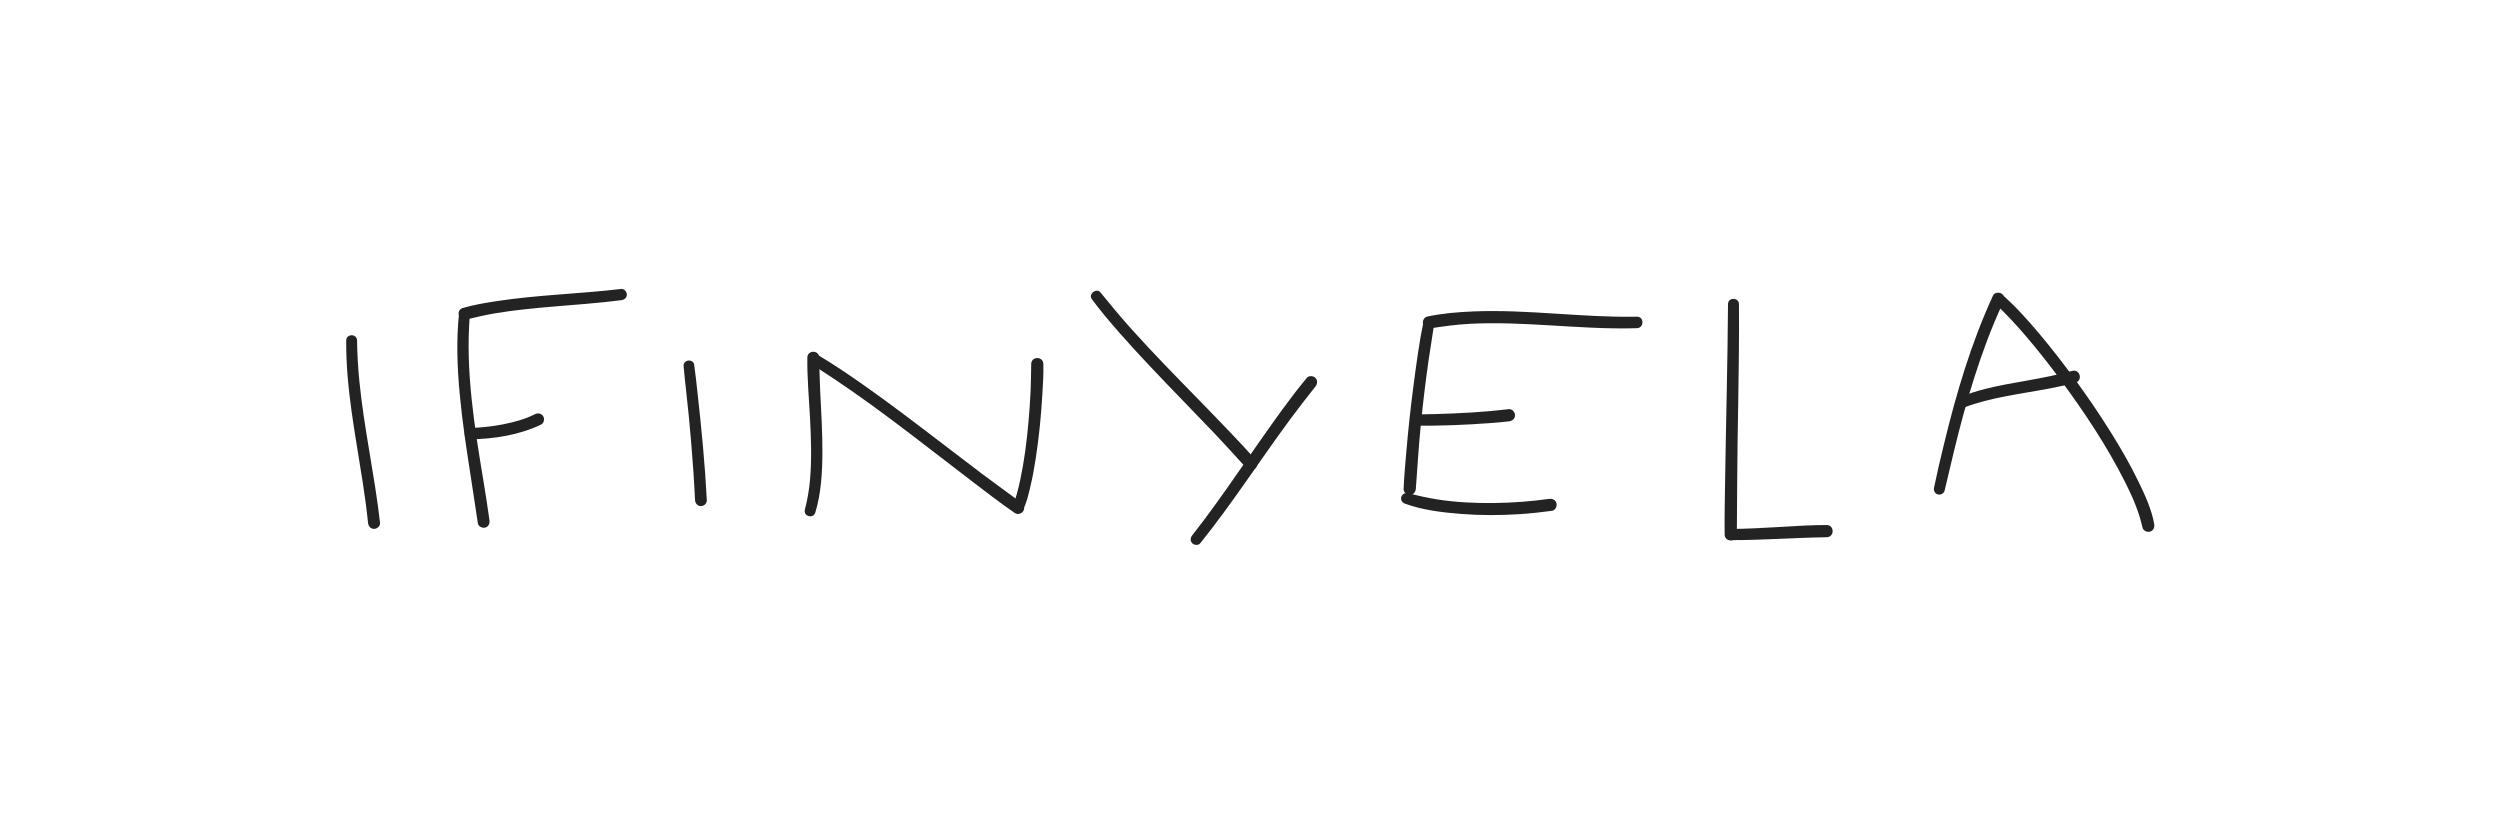 <?xml version="1.0" encoding="utf-8"?>
<!-- Generator: Adobe Illustrator 24.1.0, SVG Export Plug-In . SVG Version: 6.00 Build 0)  -->
<svg version="1.1" id="Layer_1" xmlns="http://www.w3.org/2000/svg" xmlns:xlink="http://www.w3.org/1999/xlink" x="0px" y="0px"
	 viewBox="0 0 1340.68 447.16" style="enable-background:new 0 0 1340.68 447.16;" xml:space="preserve">
<style type="text/css">
	.st0{fill:none;stroke:#000000;stroke-width:4;stroke-linecap:round;stroke-linejoin:round;stroke-miterlimit:10;}
	.st1{fill:none;stroke:#BB92C3;stroke-width:5;stroke-linecap:round;stroke-linejoin:round;stroke-miterlimit:10;}
	.st2{fill:none;stroke:#000000;stroke-width:5;stroke-linecap:round;stroke-linejoin:round;stroke-miterlimit:10;}
	.st3{stroke:#000000;stroke-width:3.893;stroke-linecap:round;stroke-linejoin:round;stroke-miterlimit:10;}
	.st4{fill:#0E0F10;}
	.st5{fill:#101112;}
	.st6{fill:#DBD8D4;}
	.st7{fill:#0E0E0E;}
	.st8{stroke:#000000;stroke-width:1.674;stroke-linecap:round;stroke-linejoin:round;stroke-miterlimit:10;}
	.st9{fill:none;stroke:#000000;stroke-width:1.674;stroke-linecap:round;stroke-linejoin:round;stroke-miterlimit:10;}
	.st10{stroke:#000000;stroke-width:0.5;stroke-linecap:round;stroke-linejoin:round;stroke-miterlimit:10;}
	.st11{fill:#DEDBD7;stroke:#000000;stroke-width:1.674;stroke-linecap:round;stroke-linejoin:round;stroke-miterlimit:10;}
	.st12{fill:#232323;}
	.st13{fill:none;stroke:#000000;stroke-width:5.986;stroke-linecap:round;stroke-linejoin:round;stroke-miterlimit:10;}
	.st14{fill:#FFFFFF;}
	.st15{clip-path:url(#SVGID_2_);}
	.st16{fill:#DEDBD7;stroke:#DEDBD7;stroke-width:1.48;stroke-linecap:round;stroke-linejoin:round;stroke-miterlimit:10;}
	.st17{fill:none;stroke:#DEDBD7;stroke-width:1.48;stroke-linecap:round;stroke-linejoin:round;stroke-miterlimit:10;}
	.st18{fill:#DEDBD7;}
	.st19{fill:none;stroke:#000000;stroke-width:5.279;stroke-linecap:round;stroke-linejoin:round;stroke-miterlimit:10;}
	.st20{fill:#DEDBD7;stroke:#DEDBD7;stroke-width:1.674;stroke-linecap:round;stroke-linejoin:round;stroke-miterlimit:10;}
	.st21{fill:none;stroke:#DEDBD7;stroke-width:1.674;stroke-linecap:round;stroke-linejoin:round;stroke-miterlimit:10;}
</style>
<g>
	<g>
		<g>
			<path class="st12" d="M1042.84,263.1c3.25-13.6,6.33-27.22,10.04-40.71c3.69-13.4,7.82-26.7,12.73-39.71
				c2.66-7.06,5.57-14.02,8.79-20.85c0.75-1.59,0.44-3.51-1.17-4.45c-1.4-0.82-3.71-0.44-4.45,1.17
				c-11.77,25.51-19.74,52.6-26.33,79.85c-1.86,7.68-3.7,15.39-5.29,23.13c-0.32,1.56,0.45,3.18,2.06,3.62
				C1040.71,265.57,1042.47,264.65,1042.84,263.1L1042.84,263.1z"/>
		</g>
	</g>
	<g>
		<g>
			<path class="st12" d="M1069.46,162.33c5.89,5.54,11.4,11.42,16.66,17.56c6.91,8.05,12.97,15.81,19.11,24.14
				c12.73,17.27,24.76,35.34,34.41,54.54c1.15,2.3,2.27,4.61,3.33,6.95c0.25,0.56,0.5,1.11,0.74,1.67c0.1,0.24,0.21,0.47,0.31,0.71
				c0.06,0.15,0.5,1.2,0.16,0.38c0.44,1.06,0.87,2.12,1.28,3.19c1.43,3.7,2.61,7.48,3.47,11.35c0.38,1.73,2.39,2.74,4.03,2.29
				c1.84-0.51,2.6-2.28,2.29-4.03c-1.36-7.8-4.85-15.36-8.26-22.44c-4.45-9.23-9.6-18.13-15.02-26.82
				c-5.96-9.54-12.3-18.85-18.92-27.94c-6.38-8.75-13.02-17.33-20.01-25.6c-5.48-6.48-11.16-12.87-17.43-18.59
				c-0.61-0.56-1.24-1.1-1.88-1.63c-1.25-1.04-3.04-1.23-4.27,0C1068.33,159.19,1068.27,161.21,1069.46,162.33L1069.46,162.33z"/>
		</g>
	</g>
	<g>
		<g>
			<path class="st12" d="M1053.27,218.53c14.82-5.6,30.61-7.27,46.07-10.25c4.6-0.89,9.22-1.83,13.73-3.12
				c4.02-1.15,2.33-7.35-1.73-6.27c-7.88,2.1-15.82,3.71-23.85,5.12c-7.71,1.36-15.44,2.66-23.04,4.6
				c-4.34,1.11-8.62,2.45-12.77,4.12c-1.5,0.61-2.56,2-2.1,3.69C1049.98,217.88,1051.75,219.1,1053.27,218.53L1053.27,218.53z"/>
		</g>
	</g>
	<g>
		<g>
			<path class="st12" d="M877.82,169.83c-29.28,0.57-58.43-4.02-87.7-2.82c-8.24,0.34-16.63,1.01-24.7,2.75
				c-1.73,0.37-2.74,2.39-2.29,4.03c0.51,1.86,2.28,2.57,4.03,2.29c7.01-1.13,13.98-2.05,21.07-2.43
				c7.11-0.38,14.24-0.38,21.35-0.19c14.59,0.4,29.14,1.61,43.72,2.25c8.17,0.36,16.35,0.55,24.52,0.29
				C881.78,175.88,881.81,169.75,877.82,169.83L877.82,169.83z"/>
		</g>
	</g>
	<g>
		<g>
			<path class="st12" d="M763.46,172.14c-2.44,11.64-3.99,23.55-5.53,35.34c-1.52,11.6-2.76,23.24-3.77,34.9
				c-0.57,6.58-1.16,13.17-1.45,19.77c-0.08,1.77,1.56,3.28,3.28,3.28c1.88,0,3.14-1.5,3.28-3.28c0.85-11.53,1.55-23.05,2.69-34.55
				c1.14-11.55,2.53-23.07,4.17-34.56c0.92-6.46,2.06-12.88,2.98-19.33c0.22-1.56-0.38-3.14-2.04-3.6
				C765.61,169.7,763.79,170.59,763.46,172.14L763.46,172.14z"/>
		</g>
	</g>
	<g>
		<g>
			<path class="st12" d="M753.49,270.12c9.44,3.44,19.87,4.67,29.84,5.47c10.57,0.84,21.22,0.82,31.81,0.12
				c5.77-0.38,11.51-0.99,17.23-1.79c1.77-0.25,2.73-2.5,2.31-4.06c-0.52-1.9-2.29-2.56-4.06-2.31c-4.39,0.63-9.48,1.18-14.23,1.54
				c-5.12,0.39-10.25,0.61-15.38,0.67c-10.07,0.1-20.33-0.39-30.2-1.93c-5.32-0.83-10.53-2.04-15.74-3.34
				c-1.53-0.38-3.17,0.49-3.6,2.04C751,268.14,752,269.57,753.49,270.12L753.49,270.12z"/>
		</g>
	</g>
	<g>
		<g>
			<path class="st12" d="M759.01,228.26c13.28,0.17,26.63-0.37,39.87-1.35c3.44-0.26,6.89-0.52,10.31-0.95
				c1.75-0.22,3.27-1.34,3.27-3.27c0-1.6-1.5-3.48-3.27-3.27c-13.23,1.59-26.56,2.28-39.87,2.65c-3.44,0.1-6.87,0.14-10.31,0.19
				C755.15,222.31,755.14,228.21,759.01,228.26L759.01,228.26z"/>
		</g>
	</g>
	<g>
		<g>
			<path class="st12" d="M926.68,163.12c-0.21,32.06-1.11,64.1-1.58,96.15c-0.13,9.13-0.34,18.27-0.21,27.4
				c0.06,4.2,6.49,4.21,6.53,0c0.16-16.11,0.13-32.21,0.38-48.32c0.25-15.94,0.55-31.88,0.7-47.83c0.09-9.13,0.15-18.27,0.06-27.4
				C932.52,159.34,926.71,159.33,926.68,163.12L926.68,163.12z"/>
		</g>
	</g>
	<g>
		<g>
			<path class="st12" d="M928.16,289.66c17.17,0.02,34.31-1.31,51.48-1.56c4.2-0.06,4.21-6.5,0-6.53
				c-8.36-0.07-16.75,0.57-25.1,1.03c-8.78,0.49-17.58,1.01-26.38,1.07C924.3,283.7,924.3,289.65,928.16,289.66L928.16,289.66z"/>
		</g>
	</g>
	<g>
		<g>
			<path class="st12" d="M585.5,160.38c4.52,6.21,9.57,12.08,14.62,17.86c5.36,6.14,10.89,12.12,16.47,18.05
				c11.4,12.1,23.09,23.92,34.55,35.97c5.91,6.22,11.64,12.58,17.42,18.92c1.19,1.31,3.43,1.21,4.64,0c1.34-1.34,1.15-3.29,0-4.64
				c-4.88-5.74-10.14-11.19-15.34-16.64c-5.62-5.89-11.3-11.72-16.99-17.55c-11.51-11.8-23.05-23.59-34.07-35.85
				c-5.76-6.41-11.23-13.01-16.66-19.7C588.05,154.21,583.52,157.66,585.5,160.38L585.5,160.38z"/>
		</g>
	</g>
	<g>
		<g>
			<path class="st12" d="M643.66,291.33c17.02-21.18,31.73-44.08,47.83-65.94c4.52-6.14,9.22-12.12,13.93-18.11
				c1.09-1.39,1.35-3.27,0-4.62c-1.16-1.16-3.49-1.36-4.62,0c-8.92,10.73-16.98,22.22-24.99,33.63
				c-7.82,11.14-15.48,22.39-23.44,33.44c-4.22,5.85-8.52,11.65-12.99,17.32c-1.01,1.29-1.25,3.03,0,4.29
				C640.44,292.39,642.63,292.62,643.66,291.33L643.66,291.33z"/>
		</g>
	</g>
	<g>
		<g>
			<path class="st12" d="M185.66,182.61c-0.2,25.74,5.06,51.15,8.93,76.48c1.08,7.09,2.07,14.19,2.78,21.33
				c0.17,1.73,1.36,3.22,3.22,3.22c1.59,0,3.42-1.48,3.22-3.22c-2.87-25.49-8.59-50.59-11.1-76.13c-0.71-7.21-1.14-14.44-1.21-21.68
				C191.47,178.85,185.69,178.84,185.66,182.61L185.66,182.61z"/>
		</g>
	</g>
	<g>
		<g>
			<path class="st12" d="M333.15,154.95c-22.35,2.67-44.93,3.15-67.19,6.59c-5.94,0.92-11.96,1.94-17.74,3.62
				c-3.98,1.16-2.32,7.18,1.71,6.21c5.17-1.24,10.31-2.45,15.55-3.34c5.29-0.9,10.62-1.59,15.95-2.17
				c11.01-1.2,22.07-1.97,33.1-2.93c6.22-0.54,12.43-1.14,18.61-1.94c1.62-0.21,3.02-1.24,3.02-3.02
				C336.17,156.49,334.78,154.76,333.15,154.95L333.15,154.95z"/>
		</g>
	</g>
	<g>
		<g>
			<path class="st12" d="M246.16,168.27c-1.54,14.41-0.94,29.03,0.41,43.43c1.39,14.91,3.67,29.71,5.99,44.5
				c1.28,8.15,2.48,16.31,3.71,24.47c0.26,1.72,2.43,2.67,3.96,2.25c1.86-0.51,2.49-2.23,2.25-3.96
				c-1.96-14.51-4.65-28.92-6.79-43.4c-2.11-14.35-3.83-28.78-4.28-43.28c-0.25-8.01-0.06-16.01,0.59-24
				c0.13-1.57-1.43-2.92-2.92-2.92C247.36,165.35,246.33,166.69,246.16,168.27L246.16,168.27z"/>
		</g>
	</g>
	<g>
		<g>
			<path class="st12" d="M252.14,235.61c12.85-0.22,26.37-2.31,38.03-7.93c1.57-0.76,1.99-2.99,1.16-4.41
				c-0.92-1.58-2.85-1.95-4.41-1.16c-5.2,2.64-11.18,4.28-17.07,5.44c-5.85,1.15-11.72,1.78-17.71,1.97
				C248.23,229.64,248.2,235.68,252.14,235.61L252.14,235.61z"/>
		</g>
	</g>
	<g>
		<g>
			<path class="st12" d="M366.58,196.17c0.8,9.05,1.95,18.08,2.82,27.13c0.91,9.52,1.72,19.05,2.38,28.59
				c0.38,5.45,0.67,10.9,0.96,16.36c0.09,1.7,1.38,3.16,3.16,3.16c1.64,0,3.24-1.45,3.16-3.16c-0.99-19.13-2.84-38.24-4.96-57.27
				c-0.58-5.19-1.1-10.4-1.85-15.57c-0.2-1.4-1.9-2.25-3.16-2.06C367.77,193.54,366.45,194.72,366.58,196.17L366.58,196.17z"/>
		</g>
	</g>
	<g>
		<g>
			<path class="st12" d="M437.23,274.85c3.09-10.16,3.72-21.1,3.8-31.66c0.08-11.23-0.65-22.44-1.19-33.65
				c-0.29-5.94-0.4-11.87-0.5-17.82c-0.07-4.1-6.31-4.11-6.38,0c-0.16,10.77,0.88,21.58,1.43,32.33
				c0.56,10.88,0.95,21.82,0.05,32.69c-0.46,5.61-1.39,11.12-2.81,16.57C430.68,276.93,436.14,278.42,437.23,274.85L437.23,274.85z"
				/>
		</g>
	</g>
	<g>
		<g>
			<path class="st12" d="M436.35,196.02c14.41,9.2,28.36,19.03,42.03,29.28c14.19,10.63,28.14,21.58,42.25,32.32
				c7.81,5.94,15.59,12.01,23.69,17.56c1.45,1,3.62,0.27,4.47-1.17c0.97-1.66,0.25-3.41-1.17-4.47c-6.99-5.21-14.1-10.26-21.06-15.5
				c-7.05-5.31-14.06-10.68-21.07-16.05c-13.97-10.68-27.95-21.37-42.34-31.48c-7.76-5.45-15.63-10.79-23.76-15.68
				C436.05,188.84,433.11,193.95,436.35,196.02L436.35,196.02z"/>
		</g>
	</g>
	<g>
		<g>
			<path class="st12" d="M548.41,273.79c2.1-3.86,3.11-8.48,4.12-12.72c1.2-5.01,2.11-10.09,2.9-15.18
				c1.74-11.29,2.88-22.69,3.54-34.09c0.32-5.52,0.7-11.11,0.56-16.65c-0.11-4.19-6.4-4.19-6.51,0c-0.13,4.84-0.11,9.68-0.34,14.53
				c-0.26,5.49-0.63,10.97-1.12,16.45c-0.96,10.71-2.22,20.89-4.48,31.44c-0.54,2.51-1.12,5.01-1.82,7.47
				c-0.62,2.21-1.42,4.36-2.01,6.57C542.44,274.65,546.84,276.66,548.41,273.79L548.41,273.79z"/>
		</g>
	</g>
</g>
</svg>
